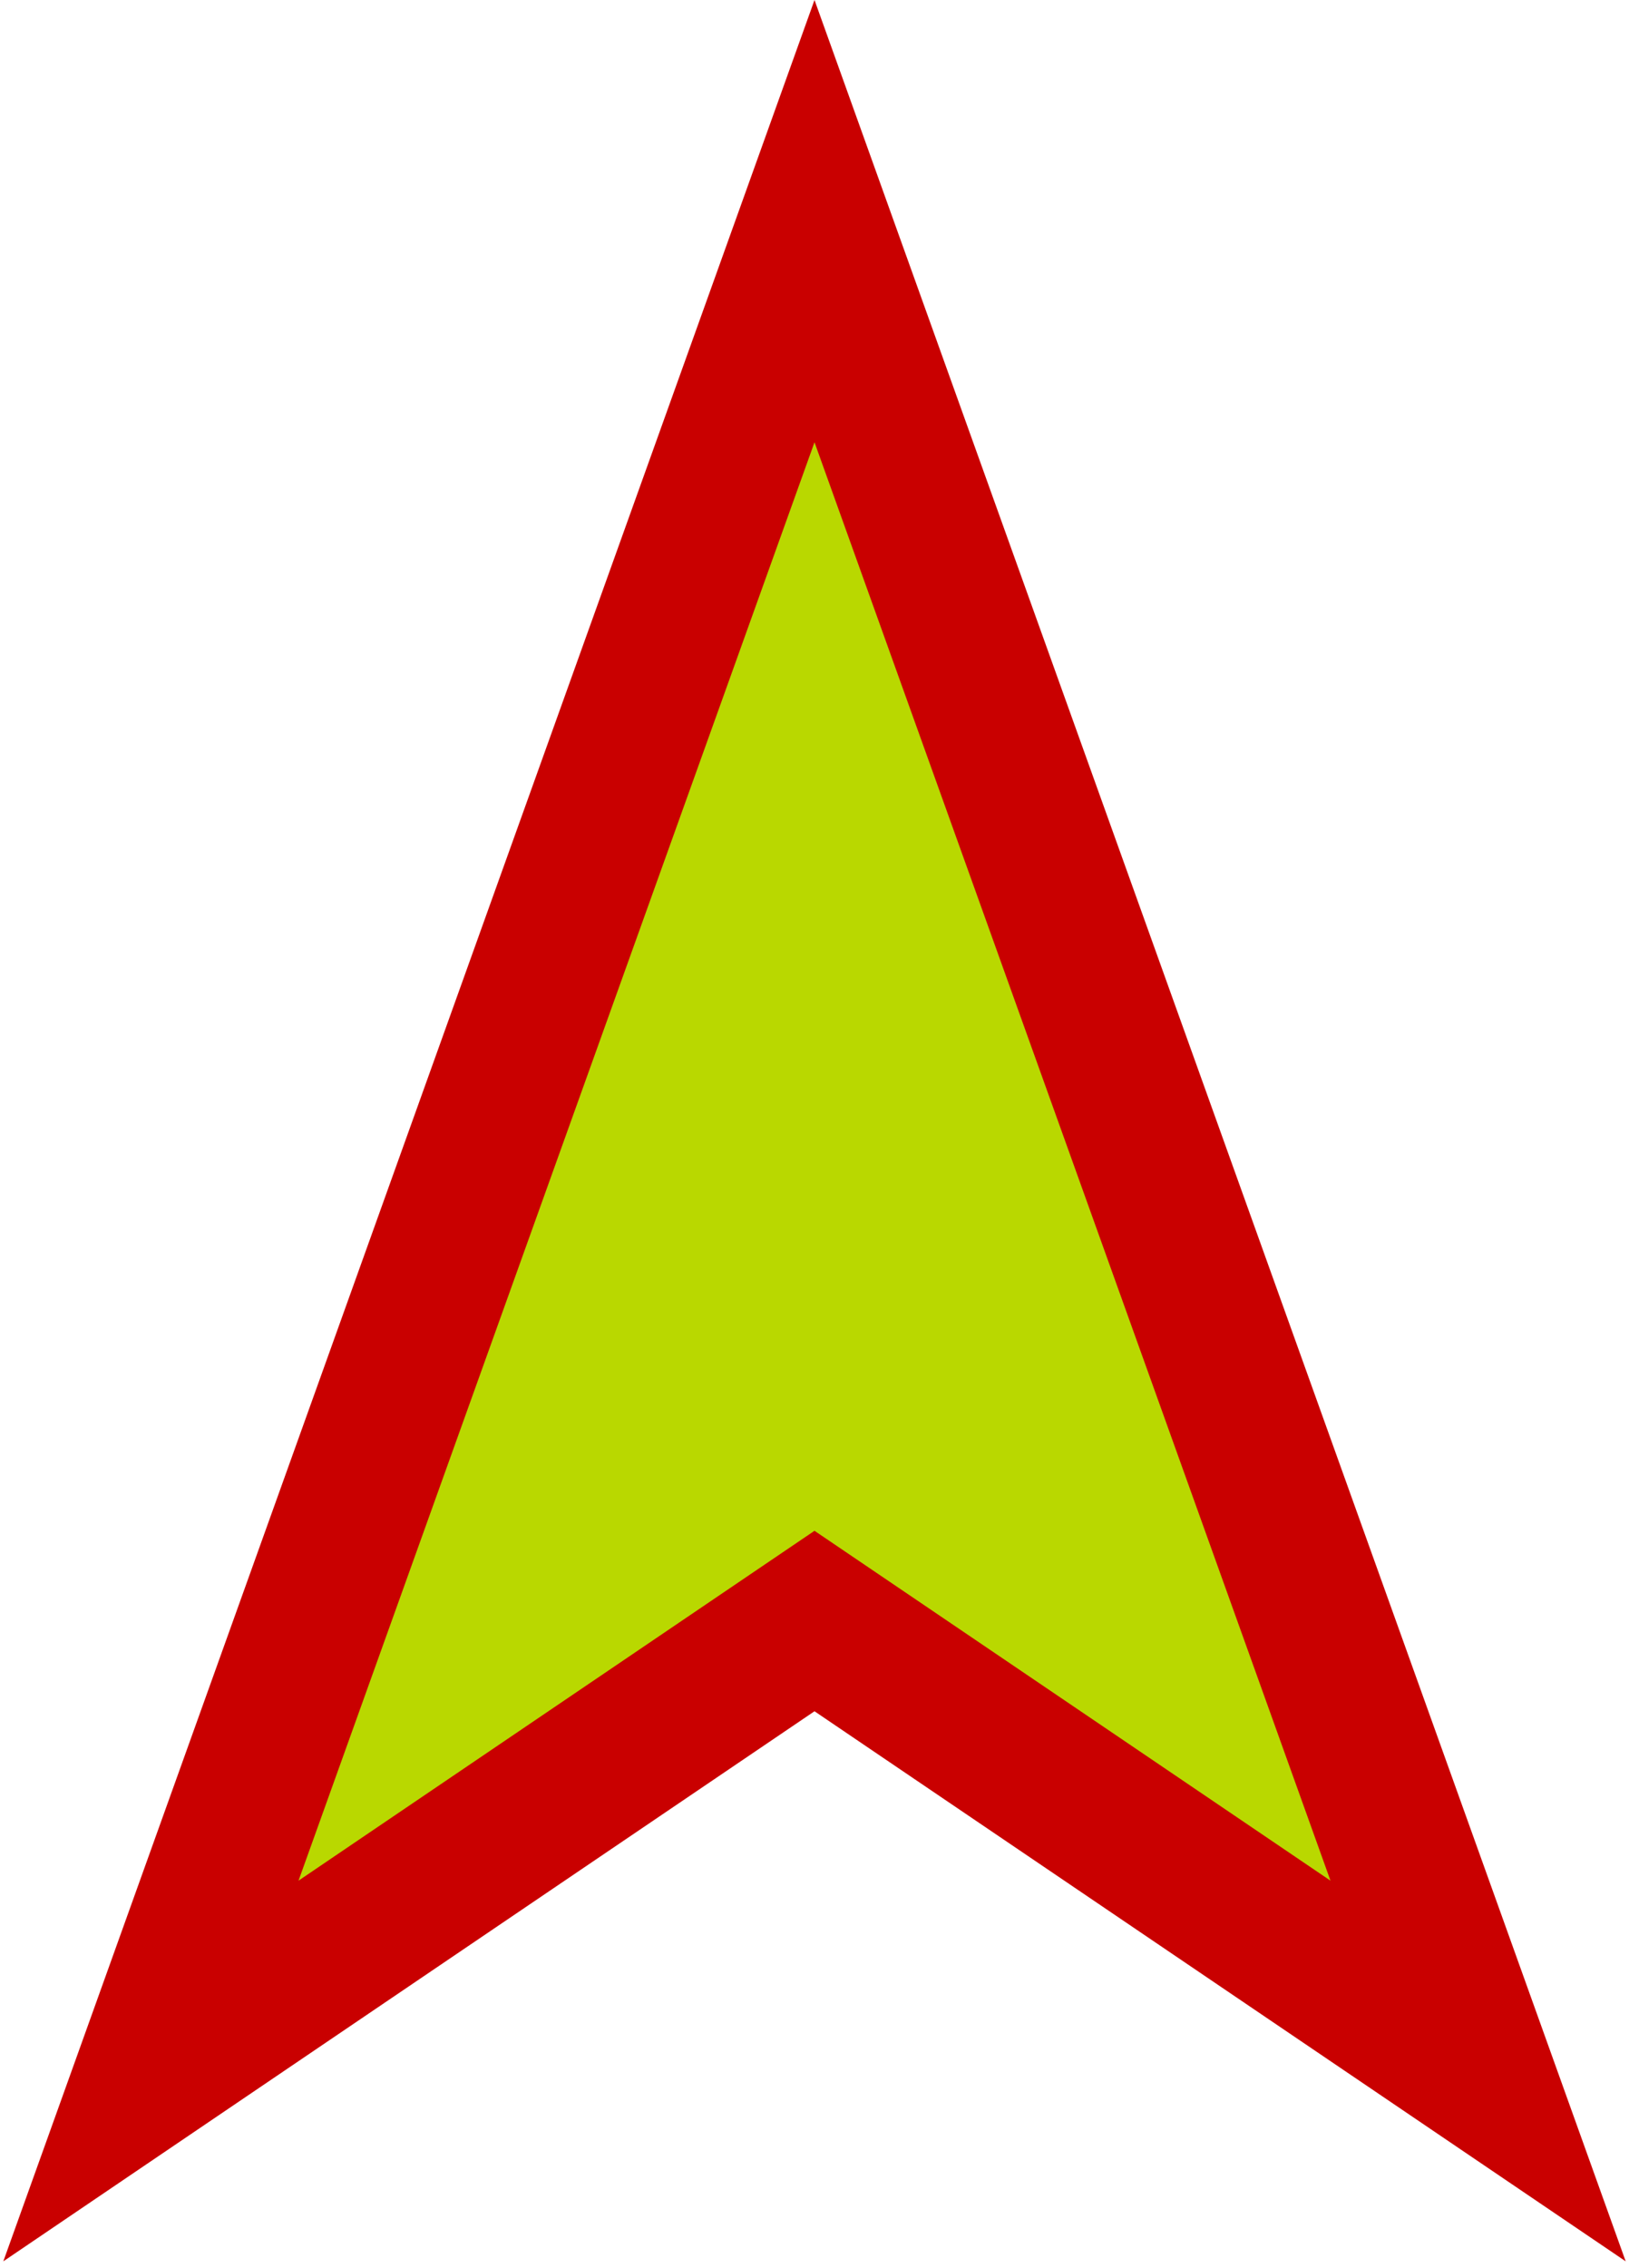 <svg width="120" height="167" viewBox="0 0 120 167" fill="none" xmlns="http://www.w3.org/2000/svg">
<path d="M11.117 152.487L60 16.282L108.883 152.487L63.086 121.447L60 119.356L56.914 121.447L11.117 152.487Z" fill="#B9D800" stroke="#C90000" stroke-width="11"/>
</svg>
